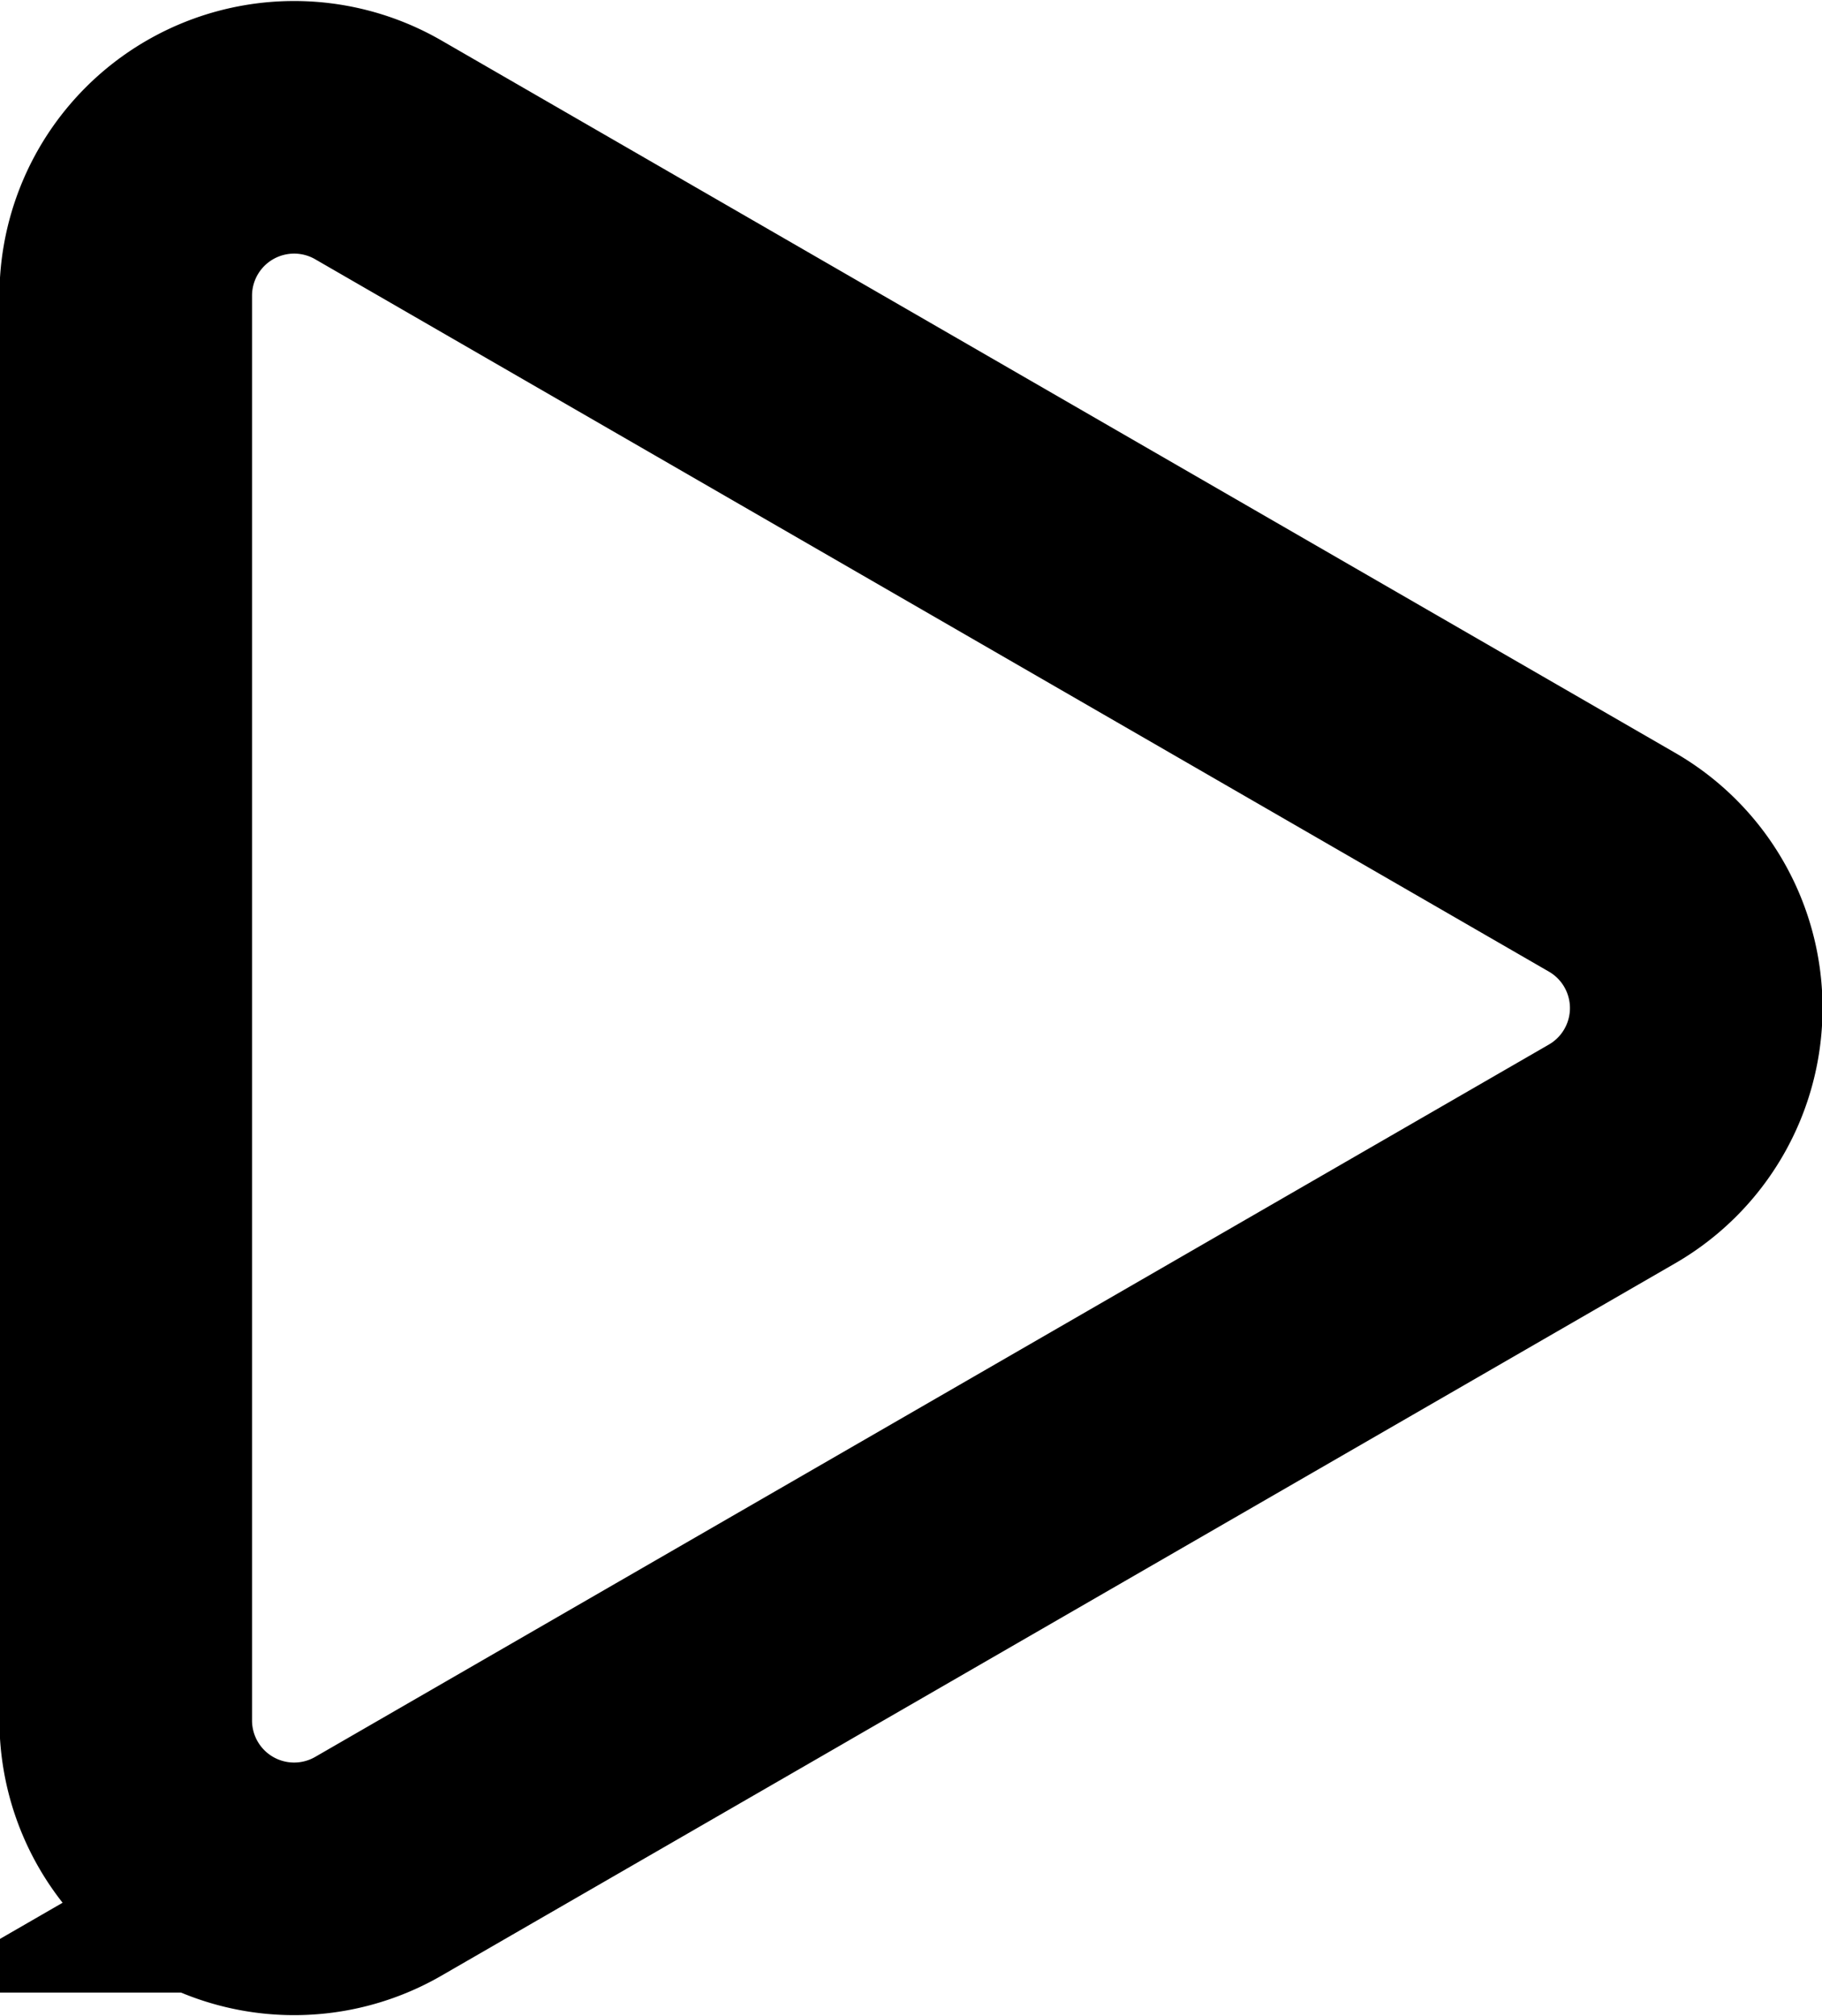 <svg xmlns="http://www.w3.org/2000/svg" width="43.281" height="47.88" viewBox="0 0 43.281 47.88">
  <defs>
    <style>
      .cls-1 {
        fill: none;
        stroke: #000;
        stroke-width: 6px;
        fill-rule: evenodd;
      }
    </style>
  </defs>
  <path id="Треугольник_805" data-name="Треугольник 805" class="cls-1" d="M296.636,2237.51a4,4,0,0,1,0,6.93l-29.305,16.92a4,4,0,0,1-6-3.46v-33.85a4,4,0,0,1,6-3.46Z" transform="translate(-258.344 -2217.03)"/>
</svg>
